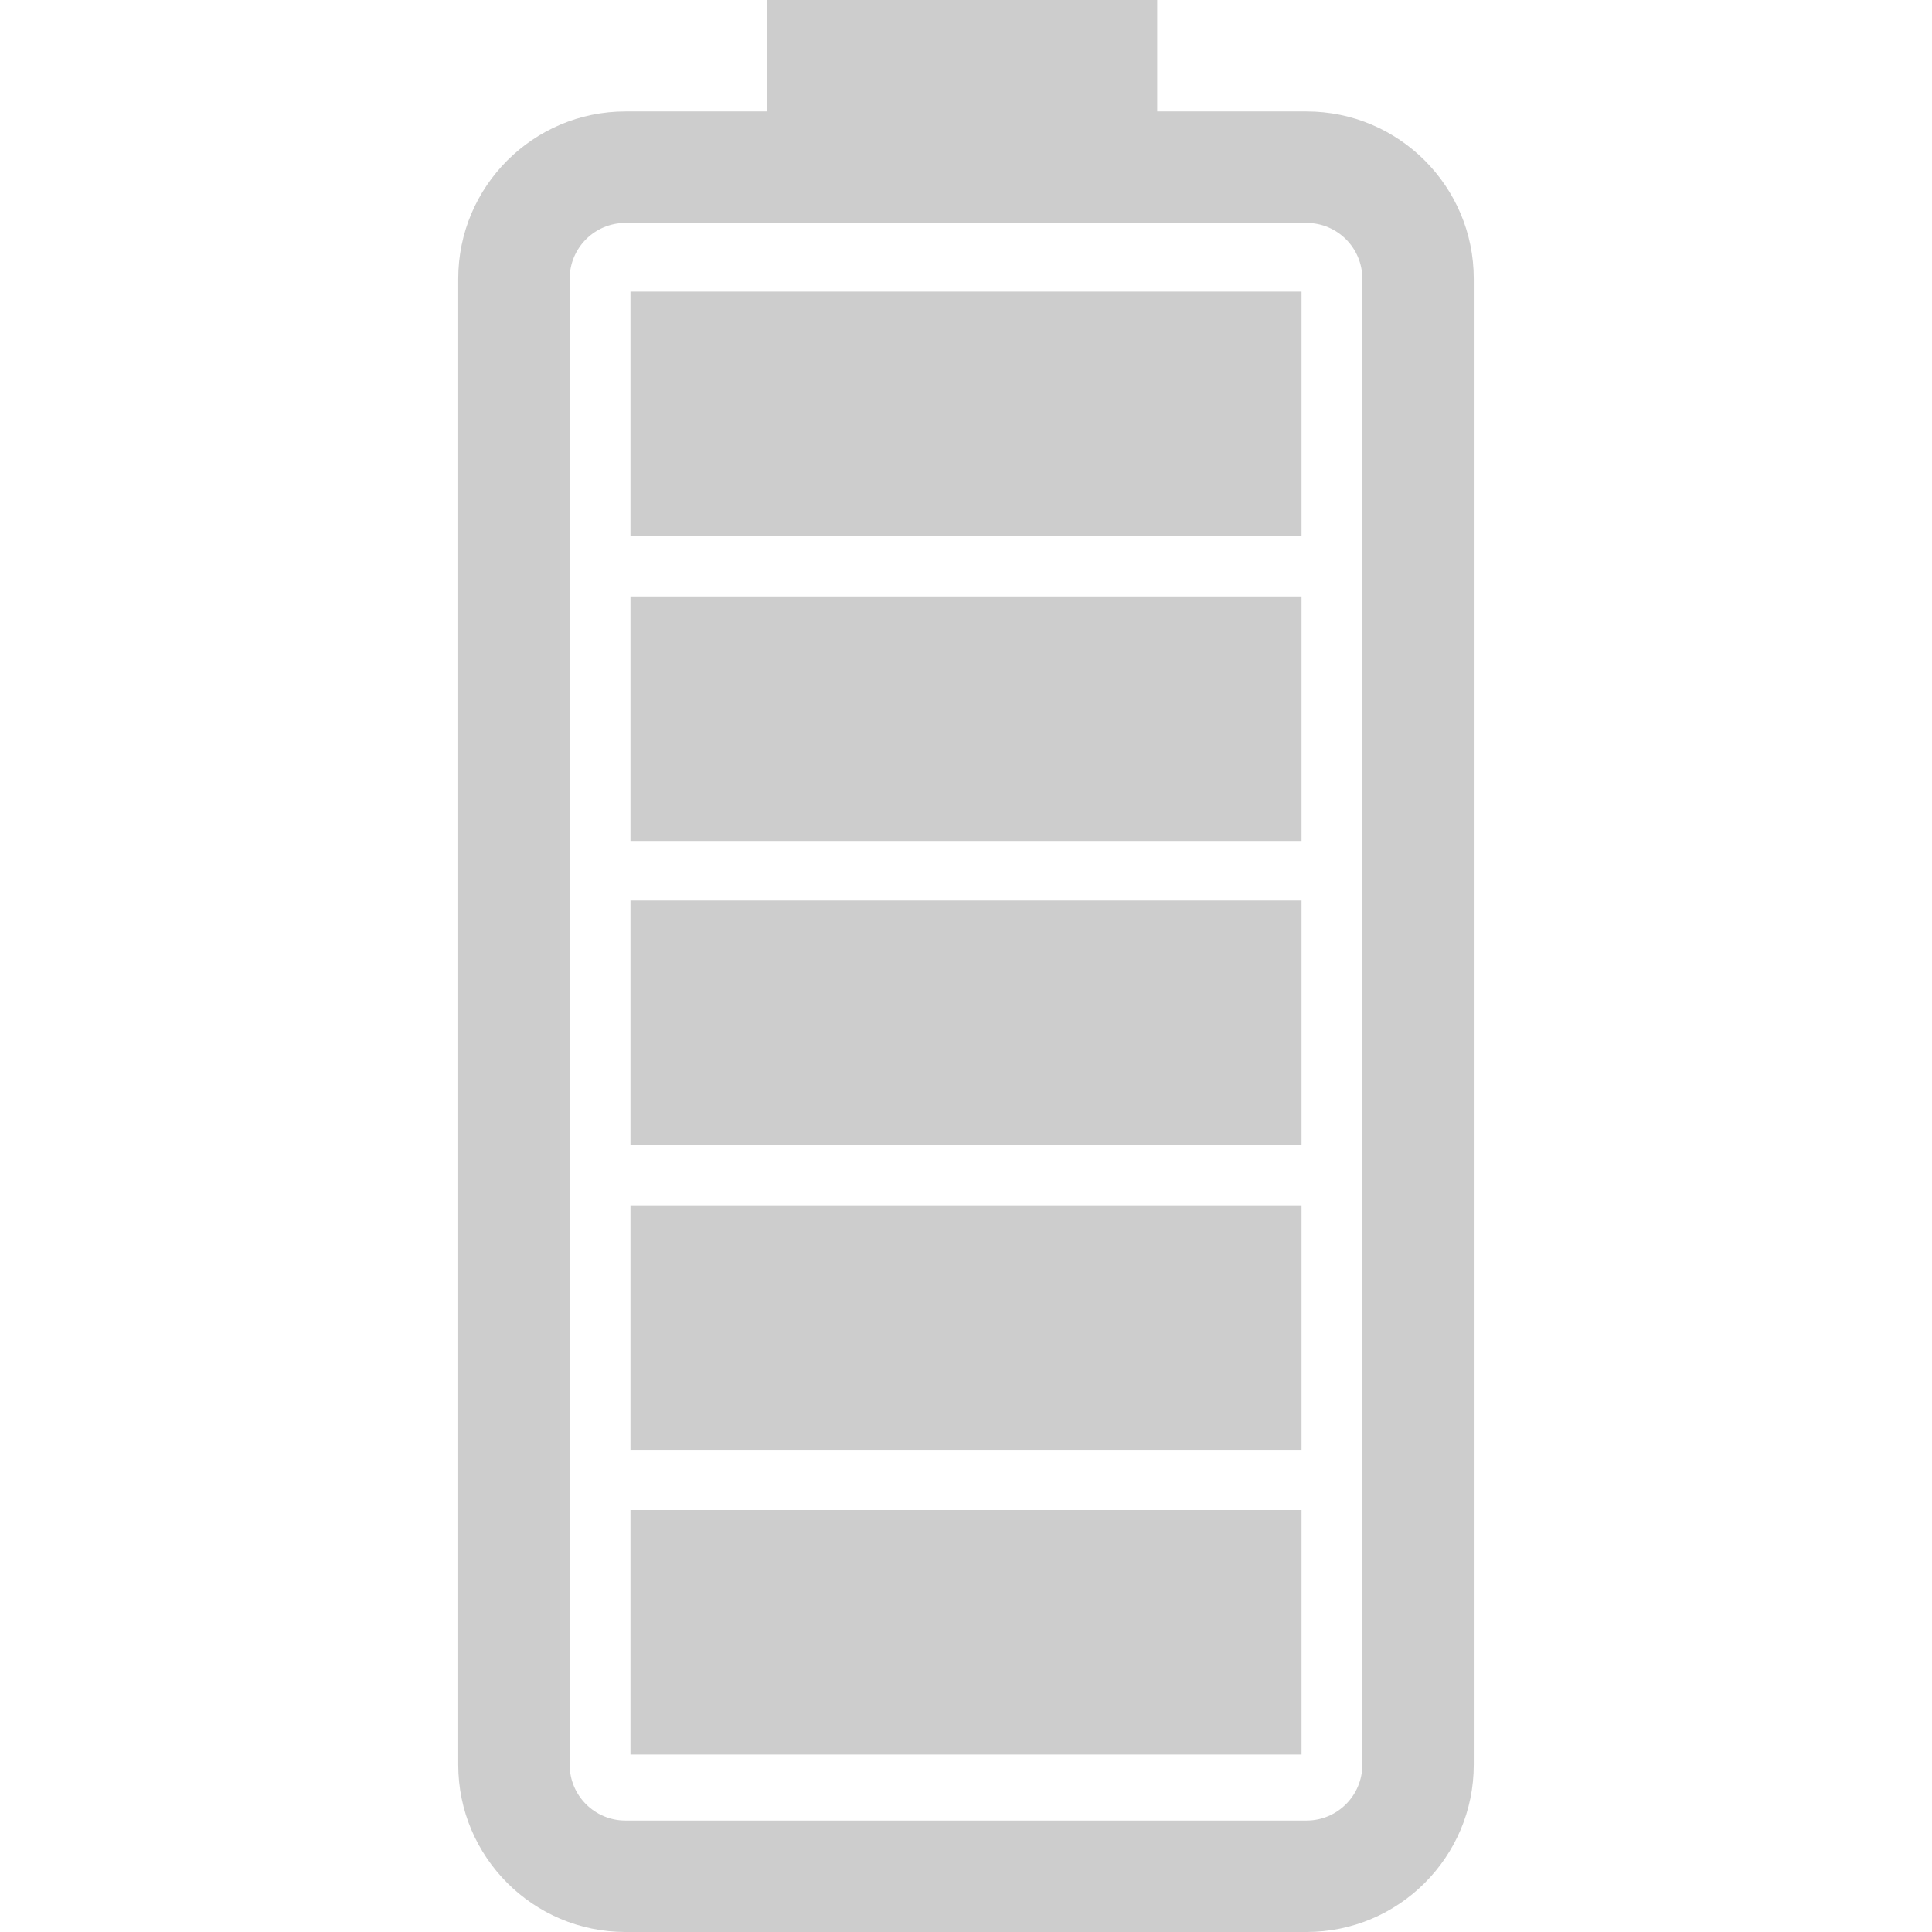 <?xml version="1.0" encoding="iso-8859-1"?>
<!-- Generator: Adobe Illustrator 16.0.0, SVG Export Plug-In . SVG Version: 6.00 Build 0)  -->
<!DOCTYPE svg PUBLIC "-//W3C//DTD SVG 1.1//EN" "http://www.w3.org/Graphics/SVG/1.1/DTD/svg11.dtd">
<svg version="1.1" id="Capa_1" xmlns="http://www.w3.org/2000/svg" xmlns:xlink="http://www.w3.org/1999/xlink" x="0px" y="0px"
	 width="471.829px" height="471.829px" viewBox="0 0 471.829 471.829" style="enable-background:new 0 0 471.829 471.829;transform:rotate( -90deg )"
	 xml:space="preserve" >
<g>
	<path fill="#cdcdcd" d="M319.089,27.221h-36.482V0H187.34v27.221h-34.603c-22.517,0-40.829,18.317-40.829,40.832v362.946
		c0,22.51,18.317,40.83,40.829,40.83h166.352c22.524,0,40.832-18.32,40.832-40.83V68.052
		C359.921,45.538,341.613,27.221,319.089,27.221z M332.705,431.002c0,7.501-6.108,13.607-13.616,13.607H152.737
		c-7.508,0-13.615-6.095-13.615-13.607V68.052c0-7.501,6.107-13.611,13.615-13.611h166.352c7.508,0,13.616,6.109,13.616,13.611
		V431.002z M317.862,428.5H153.966v-59.719h163.892V428.5H317.862z M317.862,354.071H153.966v-59.716h163.892v59.716H317.862z
		 M317.862,279.64H153.966v-59.72h163.892v59.72H317.862z M317.862,205.378H153.966v-59.719h163.892v59.719H317.862z
		 M317.862,130.945H153.966V71.223h163.892v59.722H317.862z"/>
</g>
<g>
</g>
<g>
</g>
<g>
</g>
<g>
</g>
<g>
</g>
<g>
</g>
<g>
</g>
<g>
</g>
<g>
</g>
<g>
</g>
<g>
</g>
<g>
</g>
<g>
</g>
<g>
</g>
<g>
</g>
</svg>
